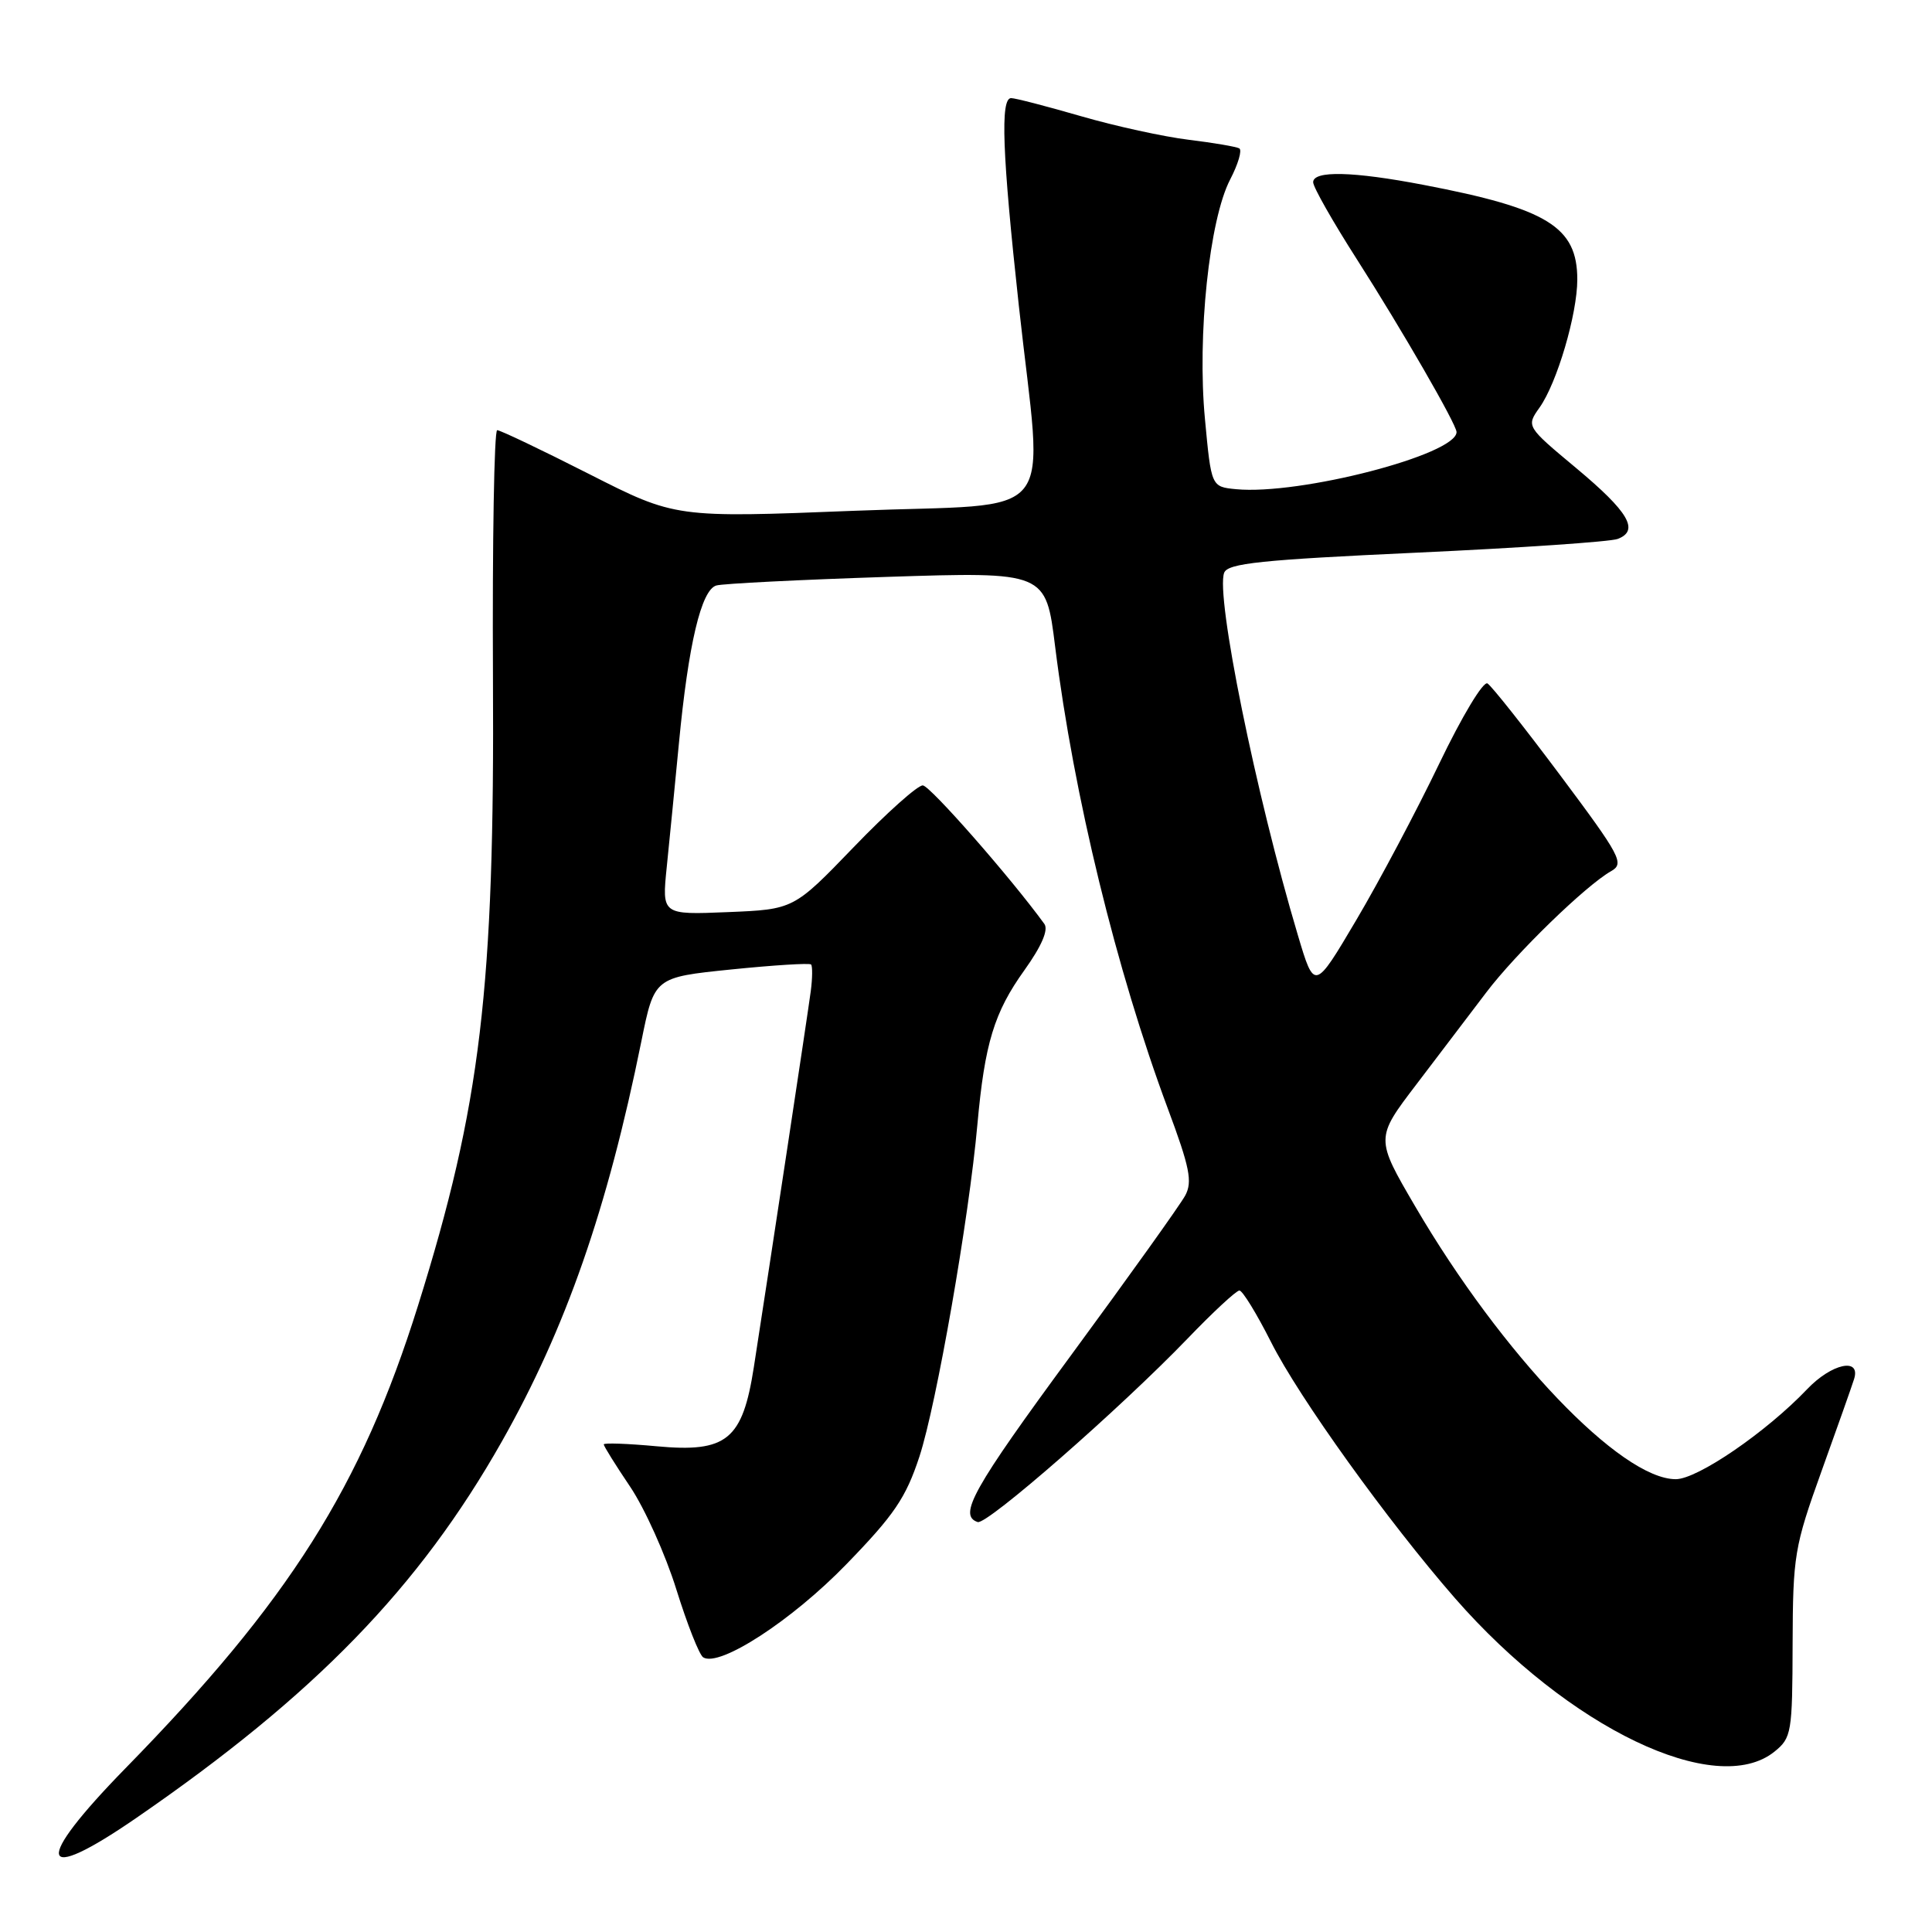 <?xml version="1.0" encoding="UTF-8" standalone="no"?>
<!DOCTYPE svg PUBLIC "-//W3C//DTD SVG 1.1//EN" "http://www.w3.org/Graphics/SVG/1.1/DTD/svg11.dtd" >
<svg xmlns="http://www.w3.org/2000/svg" xmlns:xlink="http://www.w3.org/1999/xlink" version="1.1" viewBox="0 0 256 256">
 <g >
 <path fill="currentColor"
d=" M 18.07 240.88 C 41.72 224.60 55.54 210.36 66.50 191.00 C 74.97 176.03 80.48 160.22 84.98 138.00 C 86.70 129.50 86.70 129.50 96.89 128.46 C 102.50 127.89 107.26 127.59 107.47 127.80 C 107.67 128.01 107.66 129.60 107.43 131.34 C 107.03 134.37 102.04 167.29 99.89 181.14 C 98.39 190.80 96.30 192.50 87.03 191.64 C 83.16 191.28 80.00 191.17 80.00 191.39 C 80.00 191.62 81.57 194.14 83.50 197.00 C 85.42 199.86 88.18 205.98 89.62 210.61 C 91.07 215.25 92.66 219.29 93.18 219.61 C 95.34 220.95 104.93 214.72 112.15 207.27 C 118.50 200.73 120.03 198.47 121.83 193.00 C 124.09 186.09 128.39 161.49 129.51 149.00 C 130.48 138.26 131.73 134.15 135.73 128.57 C 138.03 125.35 138.95 123.21 138.38 122.42 C 133.95 116.32 123.25 104.12 122.28 104.07 C 121.61 104.03 117.49 107.71 113.12 112.25 C 105.17 120.50 105.17 120.50 96.44 120.86 C 87.70 121.22 87.70 121.22 88.35 114.86 C 88.71 111.36 89.43 104.00 89.96 98.50 C 91.21 85.37 92.92 78.15 94.92 77.58 C 95.79 77.33 105.97 76.82 117.54 76.44 C 138.58 75.76 138.58 75.76 139.81 85.67 C 142.28 105.44 147.92 128.55 154.73 146.86 C 157.65 154.69 158.03 156.58 157.05 158.41 C 156.40 159.62 149.60 169.13 141.94 179.55 C 128.90 197.29 126.93 200.81 129.55 201.68 C 130.77 202.09 148.39 186.68 157.36 177.37 C 160.73 173.86 163.82 171.00 164.23 171.00 C 164.64 171.00 166.52 174.07 168.42 177.83 C 172.12 185.19 183.93 201.62 192.81 211.79 C 207.83 228.97 227.40 238.35 235.14 232.09 C 237.39 230.27 237.50 229.58 237.53 217.84 C 237.57 206.13 237.76 204.96 241.34 195.00 C 243.42 189.22 245.37 183.71 245.67 182.75 C 246.61 179.82 242.70 180.66 239.44 184.09 C 234.05 189.75 224.93 196.00 222.05 196.00 C 214.78 196.00 198.99 179.47 187.53 159.87 C 182.24 150.82 182.24 150.82 187.70 143.66 C 190.70 139.72 194.86 134.25 196.94 131.50 C 200.85 126.34 210.13 117.32 213.50 115.42 C 215.26 114.42 214.74 113.44 206.76 102.76 C 202.00 96.39 197.65 90.90 197.10 90.56 C 196.54 90.22 193.71 94.93 190.69 101.22 C 187.71 107.42 182.78 116.73 179.72 121.90 C 174.17 131.29 174.17 131.29 171.97 123.90 C 166.41 105.26 161.05 78.91 162.21 75.89 C 162.69 74.64 167.10 74.18 187.71 73.23 C 201.41 72.60 213.41 71.78 214.36 71.41 C 217.26 70.30 215.81 67.83 208.86 62.03 C 202.23 56.50 202.23 56.50 204.00 54.00 C 206.31 50.75 209.00 41.62 209.00 37.04 C 209.00 30.06 205.07 27.64 188.64 24.50 C 179.27 22.70 174.00 22.58 174.00 24.15 C 174.00 24.79 176.62 29.40 179.82 34.40 C 185.73 43.64 193.00 56.24 193.00 57.25 C 193.00 60.24 172.21 65.63 163.78 64.82 C 160.50 64.50 160.50 64.50 159.66 55.50 C 158.62 44.46 160.24 29.09 163.00 23.79 C 164.06 21.75 164.61 19.89 164.21 19.66 C 163.82 19.44 160.80 18.92 157.51 18.52 C 154.22 18.12 147.80 16.72 143.25 15.40 C 138.69 14.08 134.53 13.00 133.98 13.00 C 132.53 13.00 132.80 20.36 135.00 40.50 C 138.21 69.90 140.86 66.58 113.25 67.68 C 89.50 68.62 89.50 68.62 78.06 62.81 C 71.76 59.61 66.28 57.00 65.88 57.00 C 65.48 57.00 65.23 71.74 65.32 89.75 C 65.55 131.00 63.71 146.41 55.39 173.00 C 47.86 197.04 38.33 212.12 16.62 234.31 C 4.31 246.90 4.98 249.90 18.07 240.88 Z "/>
</g>
</svg>